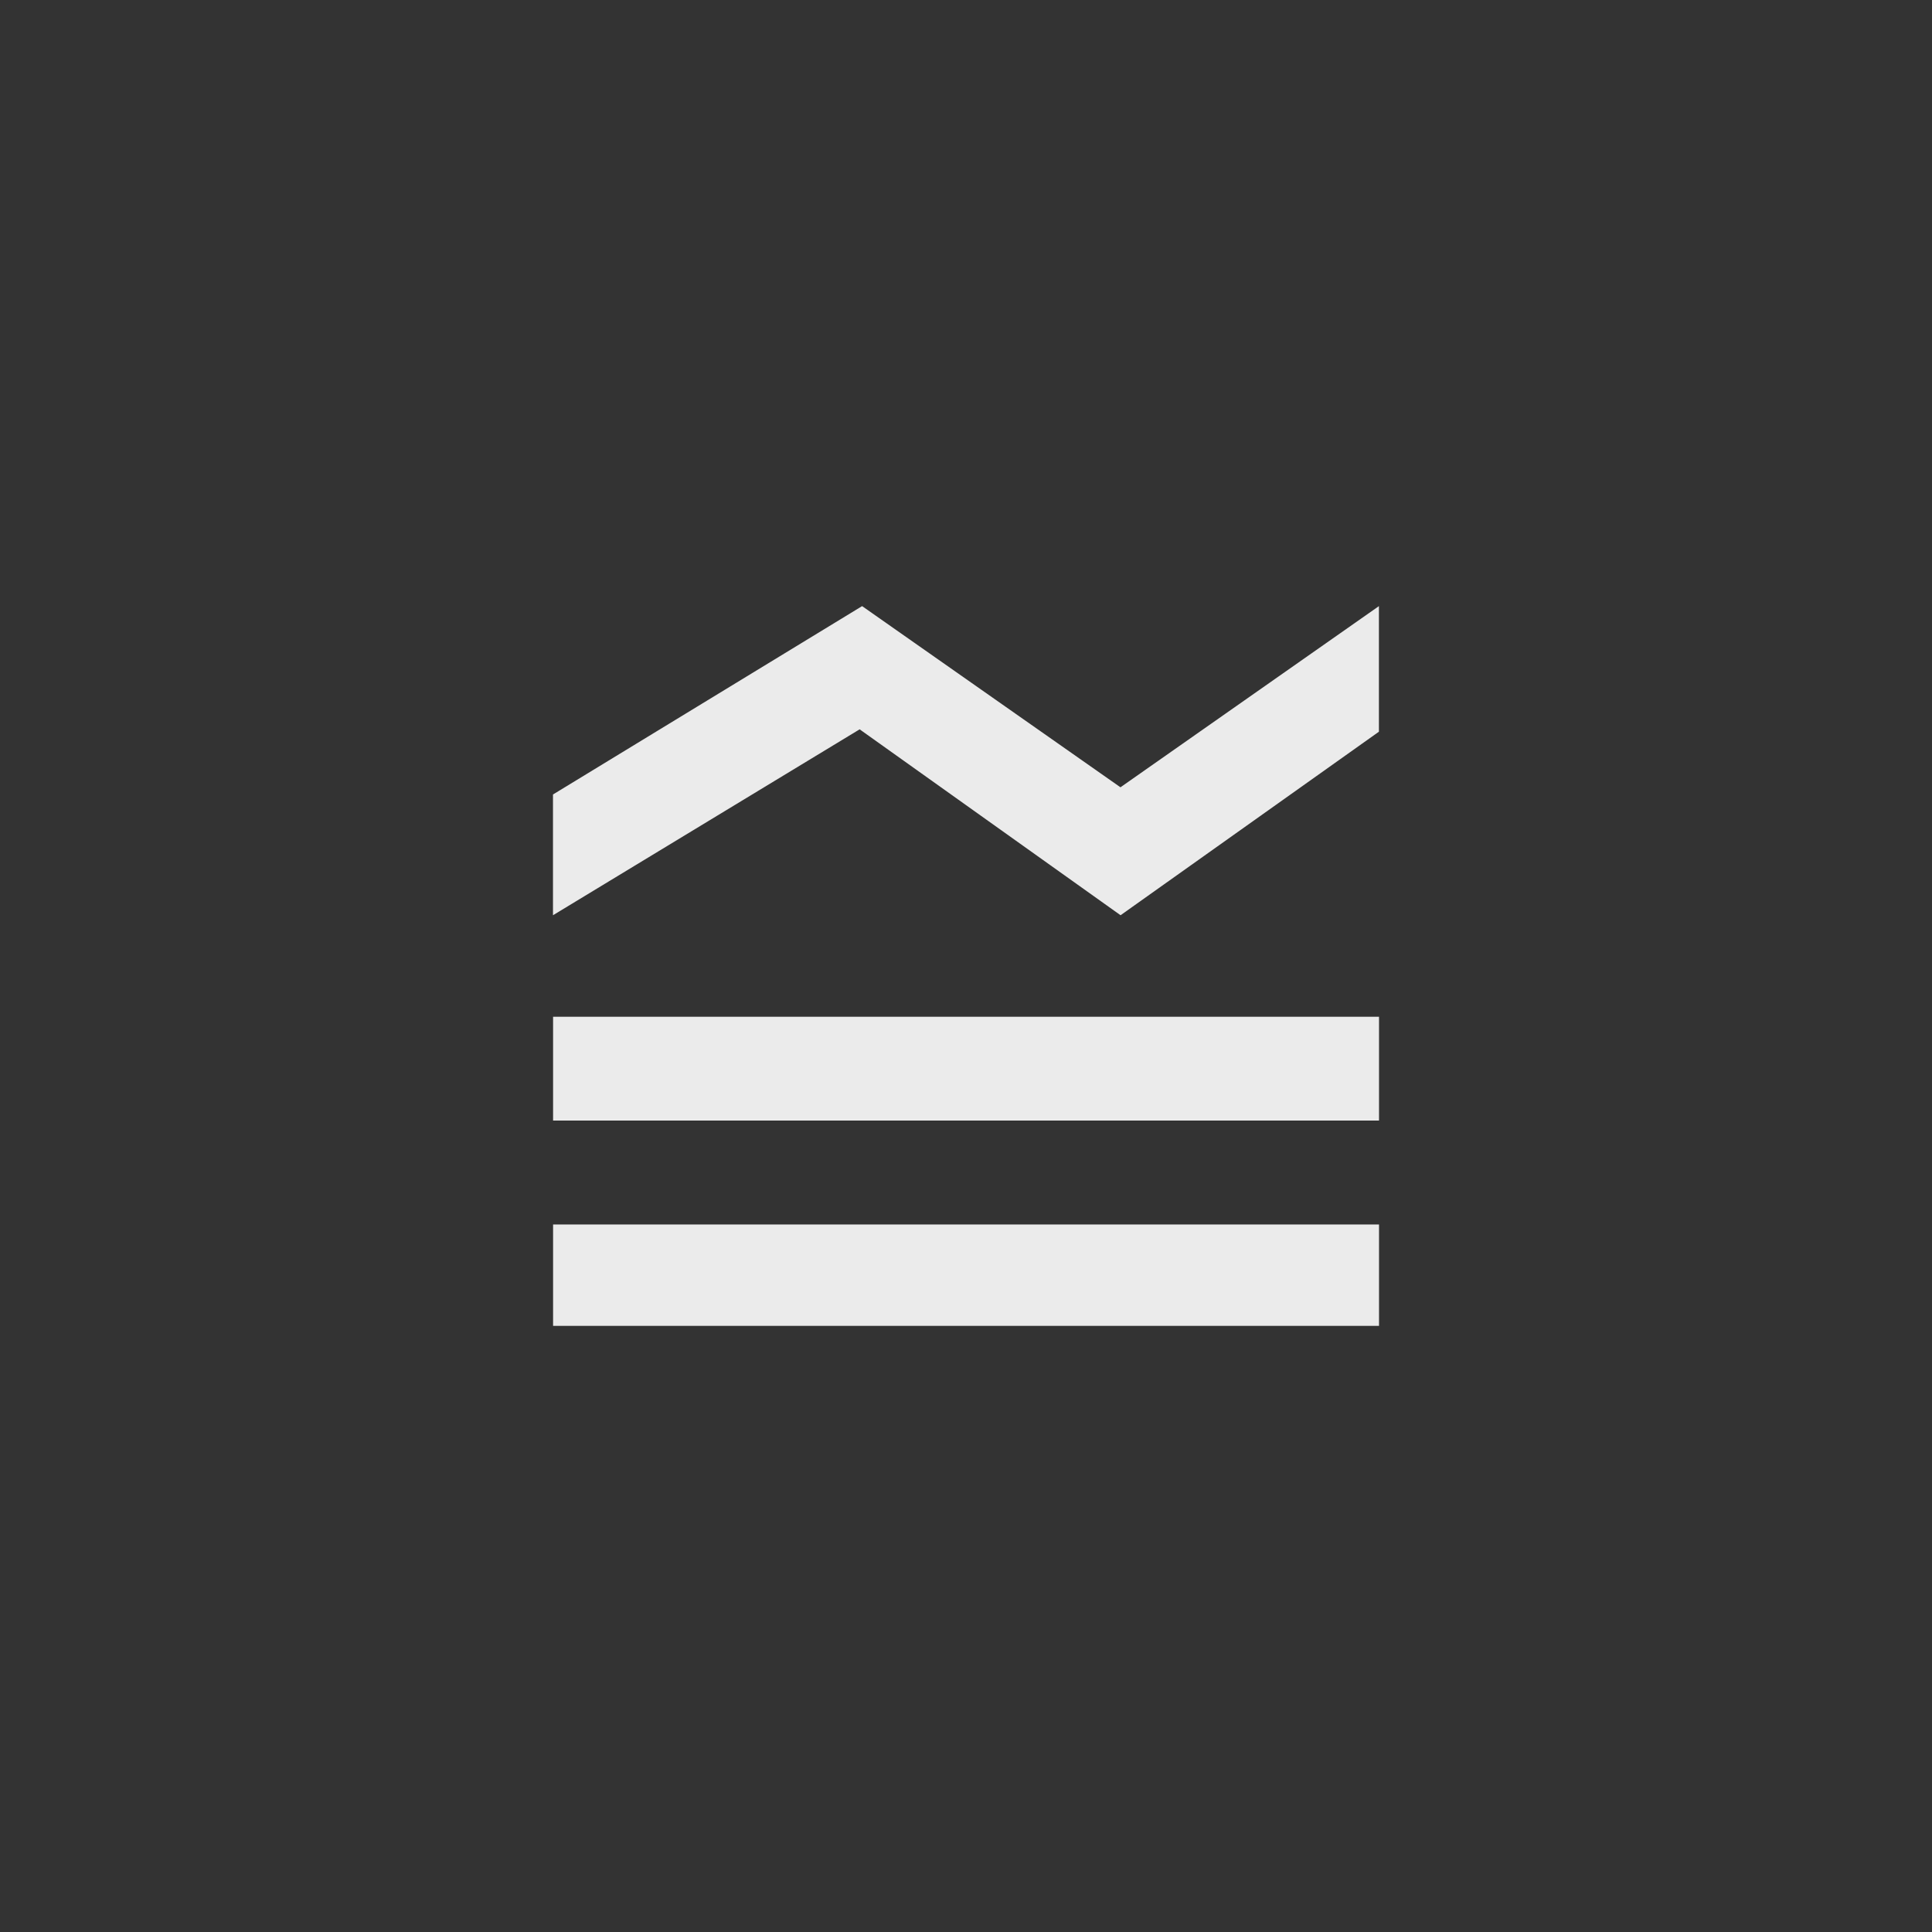 <!-- Generated by IcoMoon.io -->
<svg version="1.1" xmlns="http://www.w3.org/2000/svg" width="40" height="40" viewBox="0 0 40 40">
<rect x="0" y="0" width="40" height="40" fill="#333333" stroke="none"/>
<title>mt-legend_toggle</title>
<path fill="#ebebeb" d="M28.551 23.2h-17.1v-2.149h17.1v2.149zM28.551 25.351h-17.1v2.1h17.1v-2.1zM23.2 18.949l5.349-3.8v-2.6l-5.351 3.751-5.349-3.751-6.4 3.9v2.5l6.349-3.849z"></path>
</svg>
